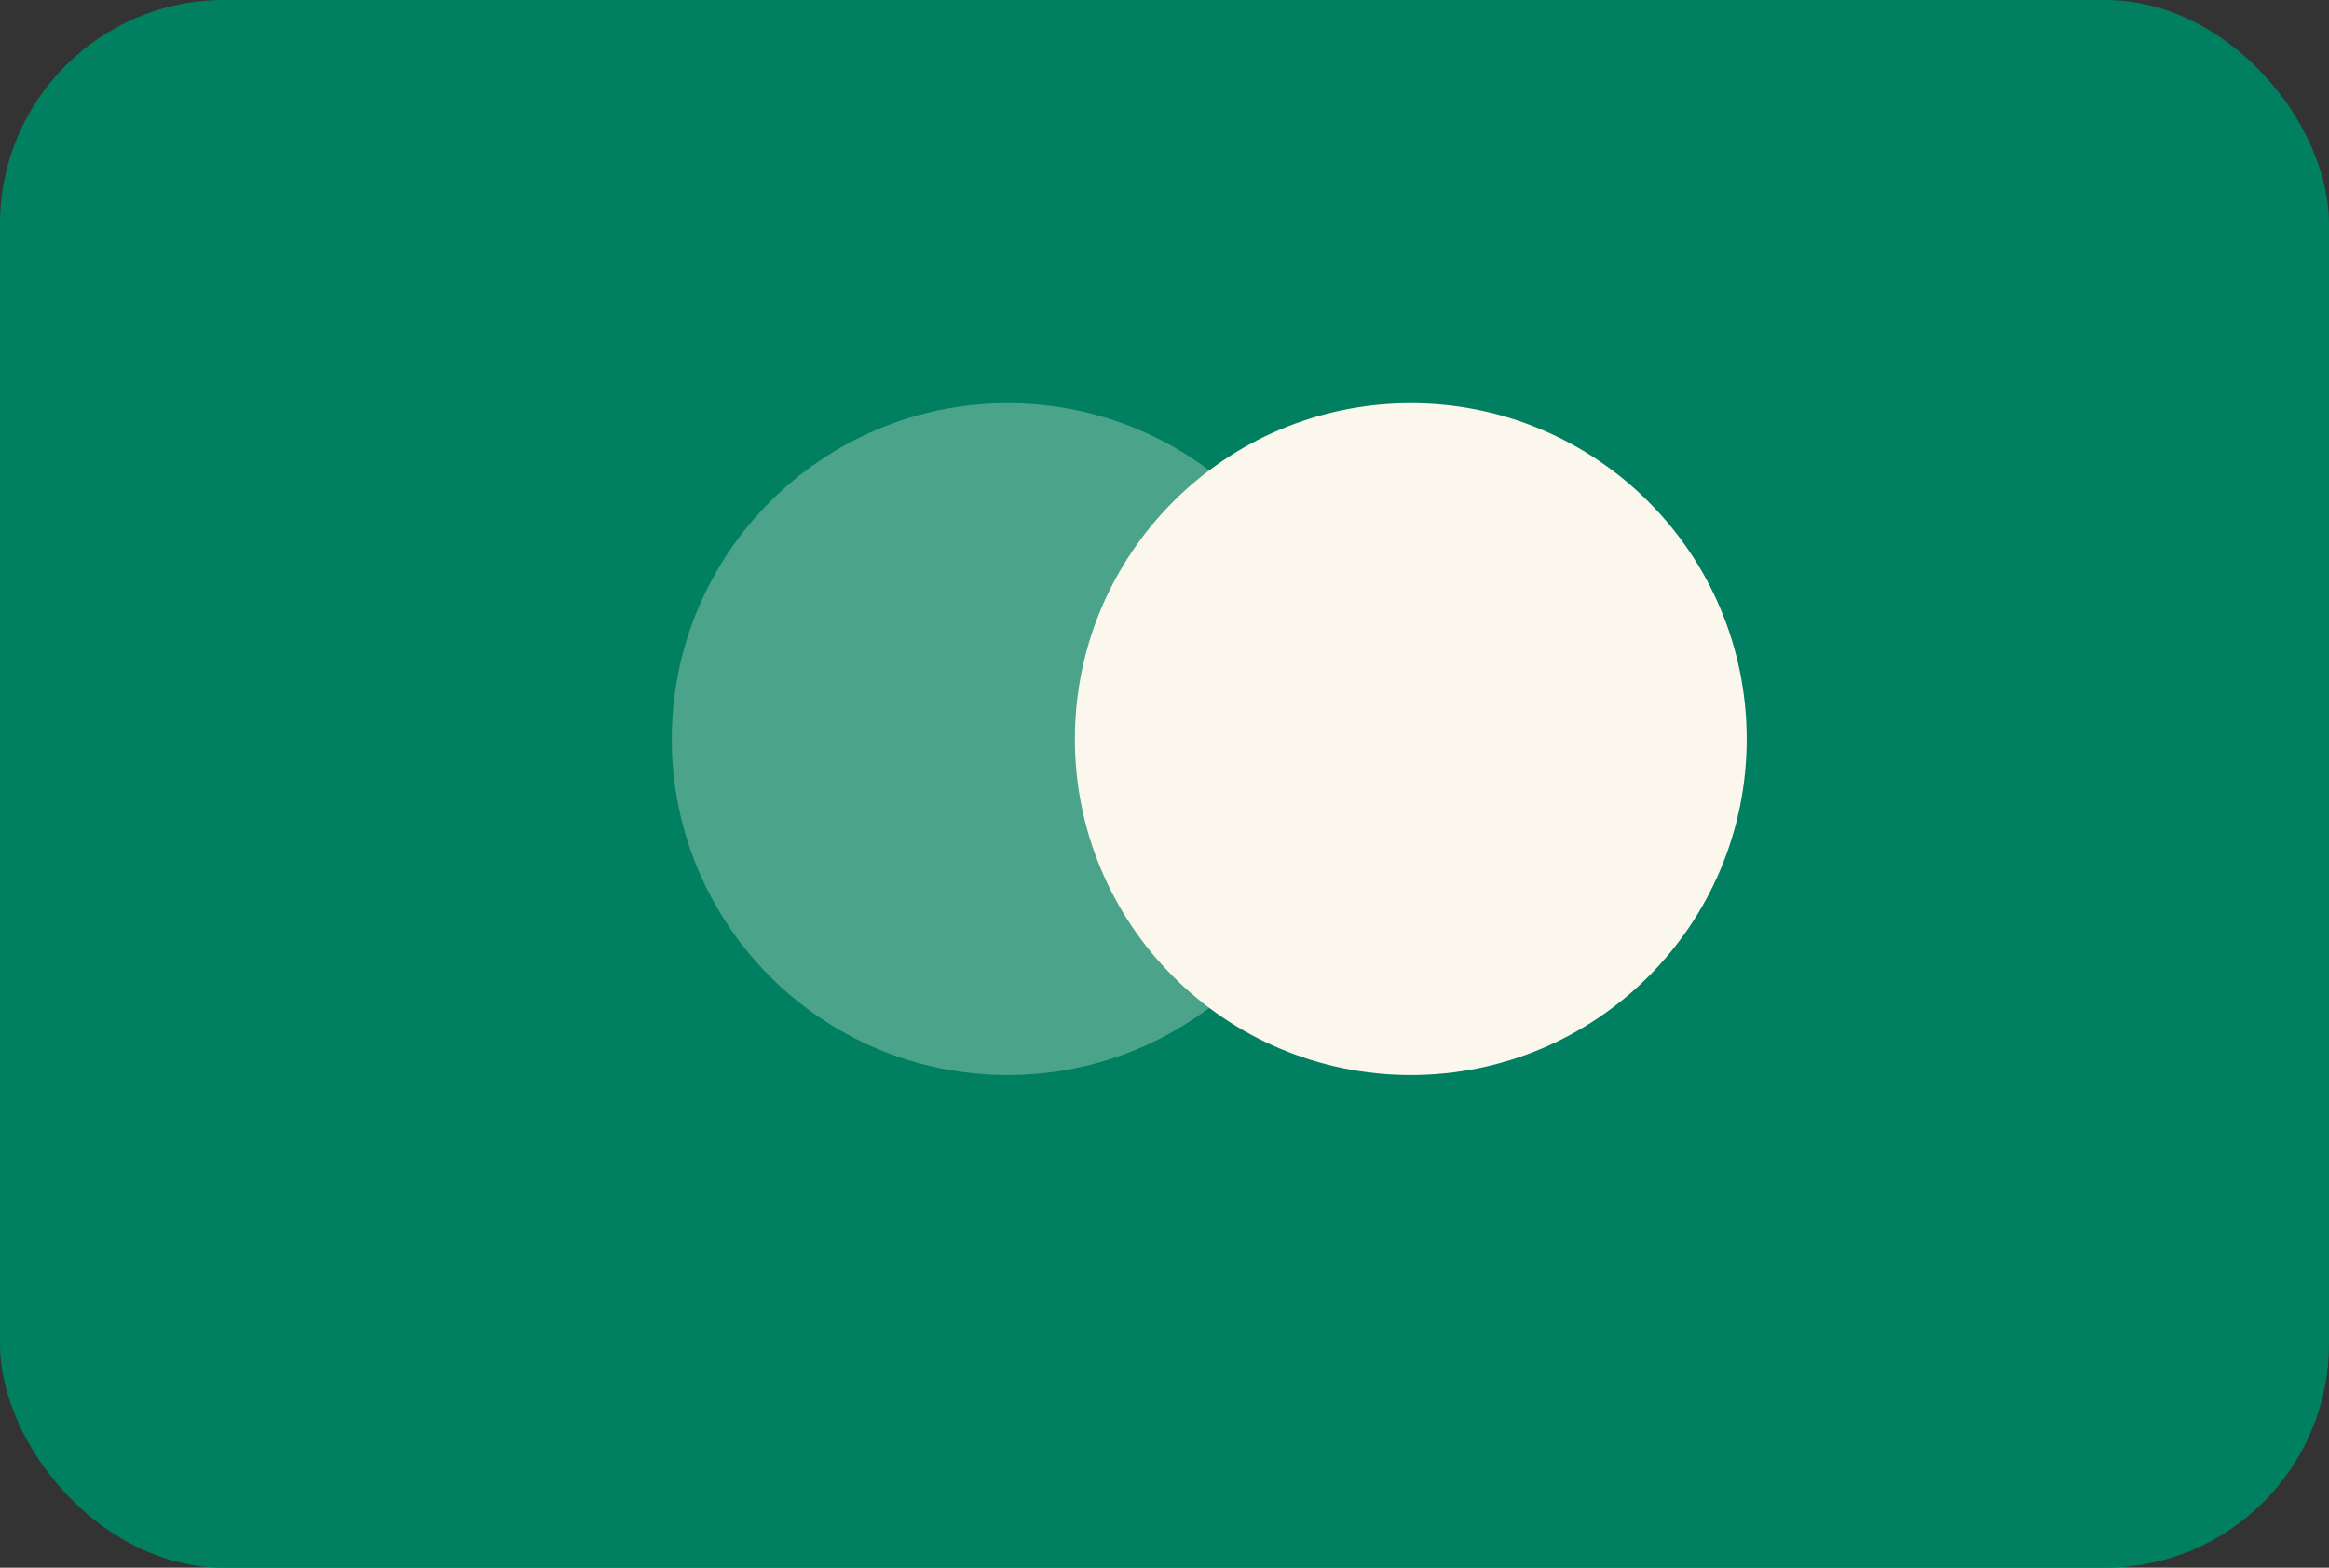 <svg xmlns="http://www.w3.org/2000/svg" width="52" height="35" viewBox="0 0 52 35">
  <rect x="0" y="0" width="52" height="35" fill="#333333" stroke="none"/>
  <g id="Group_139" data-name="Group 139" transform="translate(0.47 -155.182)">
    <rect id="Rectangle_14" data-name="Rectangle 14" width="52" height="35" rx="5" transform="translate(-0.47 155.182)" fill="#008060"/>
    <g id="Group_23" data-name="Group 23" transform="translate(14.082 164.293)">
      <circle id="Ellipse_16" data-name="Ellipse 16" cx="7.5" cy="7.5" r="7.5" transform="translate(9.447 -0.11)" fill="#fbf7ed"/>
      <circle id="Ellipse_17" data-name="Ellipse 17" cx="7.5" cy="7.5" r="7.5" transform="translate(0.447 -0.11)" fill="#fbf7ed" opacity="0.3"/>
    </g>
  </g>
</svg>
